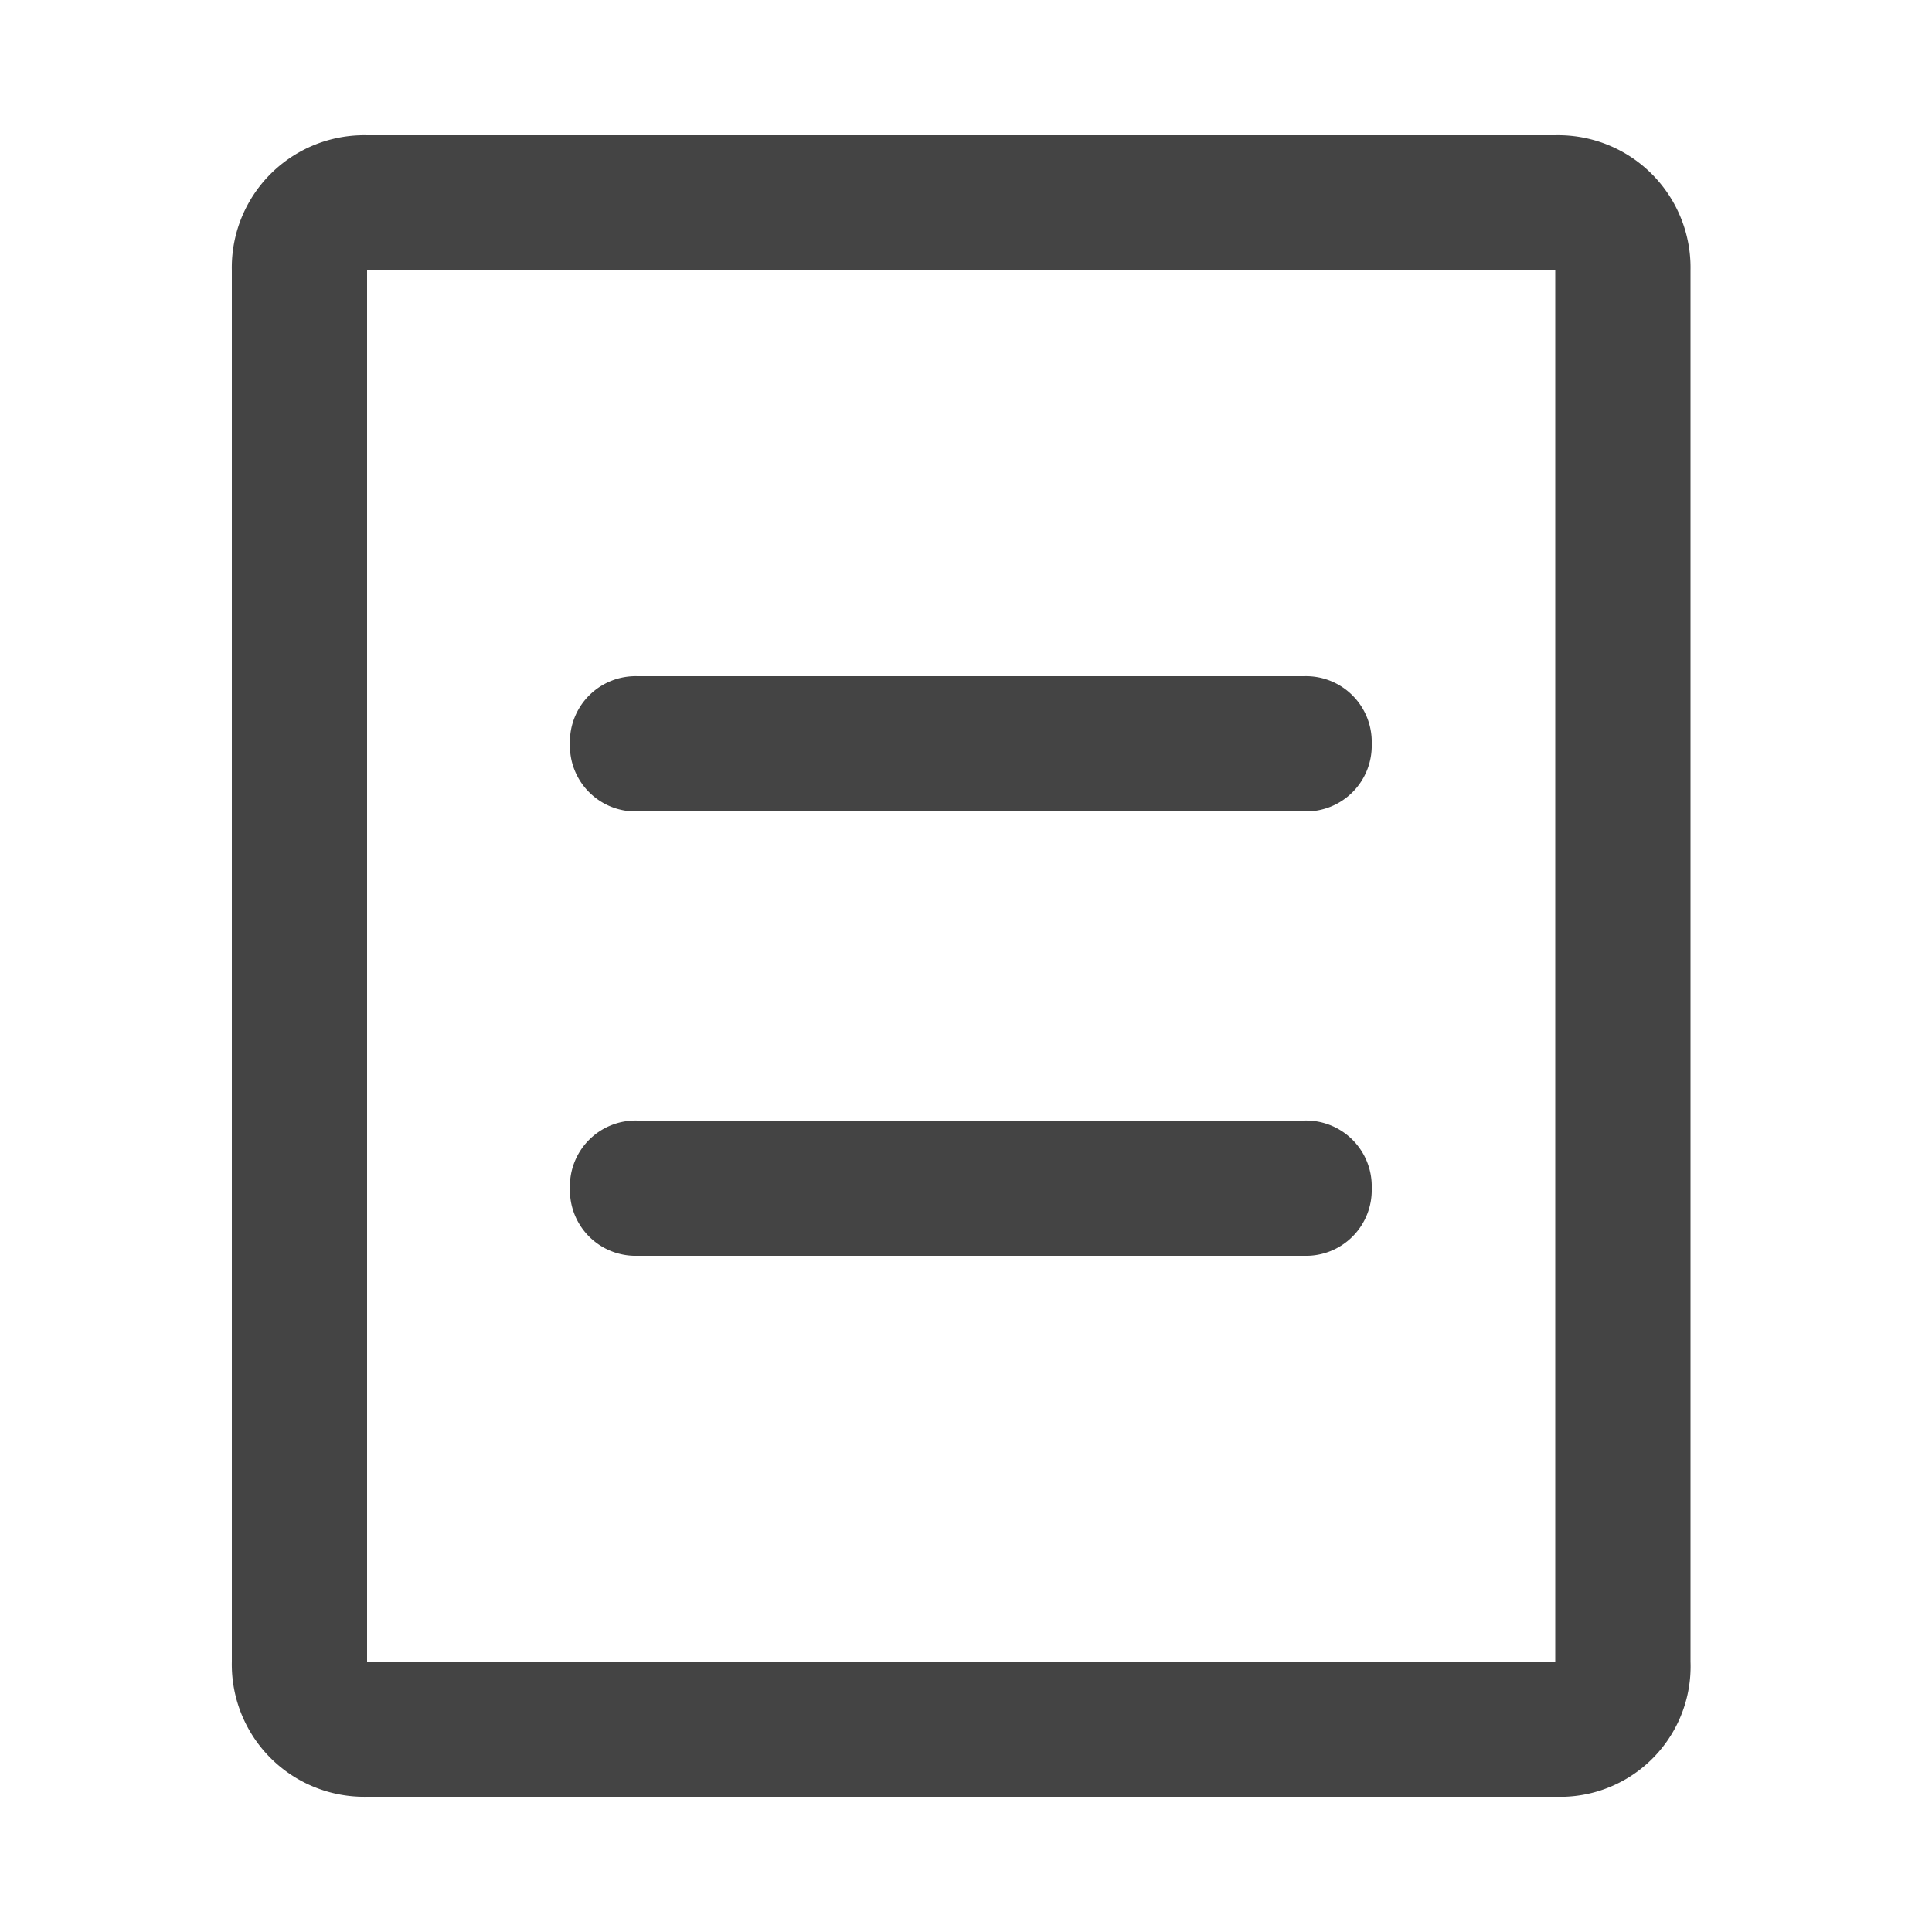 <svg xmlns="http://www.w3.org/2000/svg" viewBox="0 0 20 20">
  <defs>
    <style>.cls-sheet{fill:#444;}.cls-sheet-rect{fill:none;}</style>
  </defs>
  <g>
    <g>
      <path class="cls-sheet" d="M16.2,18.6H3.8a1.37,1.37,0,0,1-1.4-1.4V2.8A1.37,1.37,0,0,1,3.8,1.4H16.1a1.37,1.37,0,0,1,1.4,1.4V17.2A1.35,1.35,0,0,1,16.2,18.6ZM3.8,2.8V17.2H16.1V2.8Z" />
      <path class="cls-sheet" d="M14.2,7.7h0a.68.68,0,0,1-.7.7H6.6a.68.68,0,0,1-.7-.7h0A.68.68,0,0,1,6.6,7h6.9A.68.68,0,0,1,14.2,7.7Z" />
      <path class="cls-sheet" d="M14.2,12.3h0a.68.68,0,0,1-.7.7H6.6a.68.68,0,0,1-.7-.7h0a.68.68,0,0,1,.7-.7h6.9A.68.68,0,0,1,14.2,12.3Z" />
      <rect class="cls-sheet-rect" width="20" height="20" />
    </g>
  </g>
</svg>
